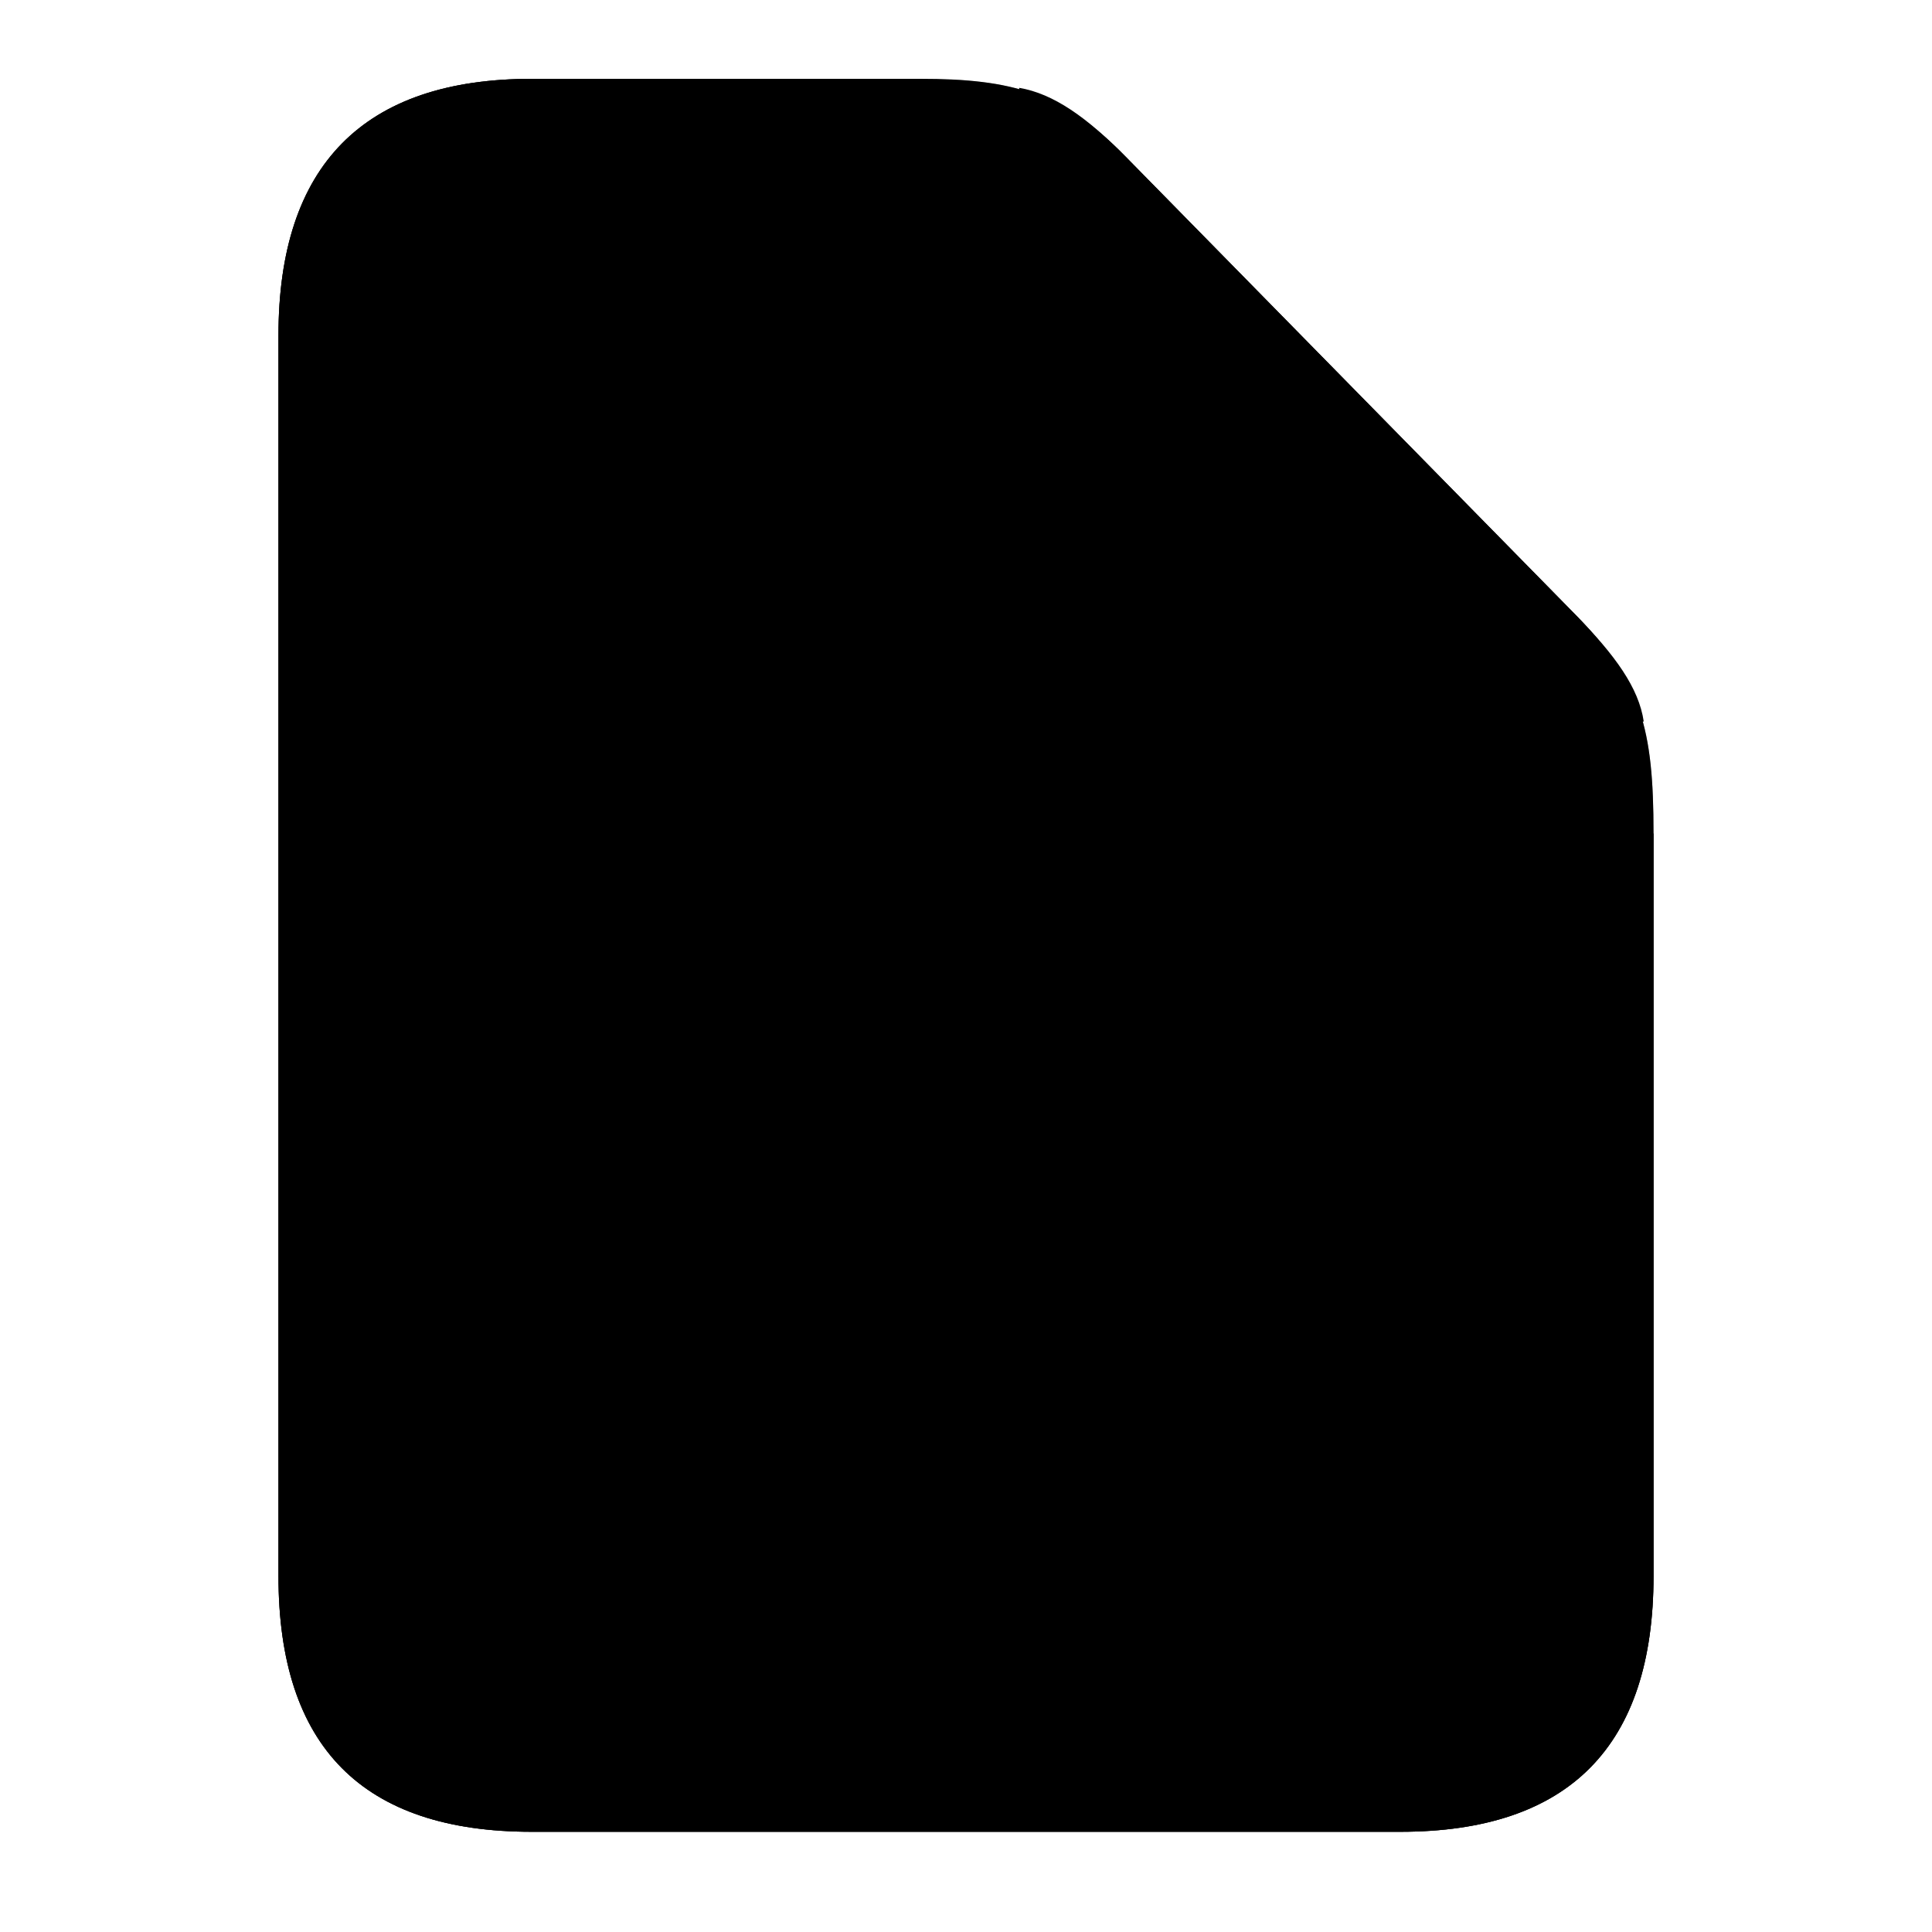 <?xml version="1.0" encoding="UTF-8"?>
<svg width="15px" height="15px" viewBox="0 0 15 15" version="1.1" xmlns="http://www.w3.org/2000/svg" xmlns:xlink="http://www.w3.org/1999/xlink">
    <title>objects-tools/doc</title>
    <g id="objects-tools/doc" stroke="none" stroke-width="1" fill="none" fill-rule="evenodd">
        <g id="dark" fill="#000000" fill-rule="nonzero">
            <path d="M10.871,14.222 C12.185,14.222 12.838,13.555 12.838,12.235 L12.838,6.471 L8.243,6.471 C7.43,6.471 7.043,6.084 7.043,5.271 L7.043,0.612 L4.129,0.612 C2.822,0.612 2.162,1.285 2.162,2.605 L2.162,12.235 C2.162,13.562 2.815,14.222 4.129,14.222 L10.871,14.222 Z M12.762,5.602 C12.724,5.341 12.54,5.087 12.235,4.776 L8.738,1.215 C8.439,0.911 8.179,0.727 7.913,0.682 L7.913,5.259 C7.913,5.487 8.027,5.602 8.262,5.602 L12.762,5.602 Z" id="solid"></path>
        </g>
        <g id="light" fill="#000000" fill-rule="nonzero">
            <path d="M10.871,14.222 C12.185,14.222 12.838,13.555 12.838,12.235 L12.838,6.471 C12.838,5.652 12.743,5.297 12.235,4.776 L8.738,1.215 C8.255,0.72 7.855,0.612 7.145,0.612 L4.129,0.612 C2.822,0.612 2.162,1.285 2.162,2.605 L2.162,12.235 C2.162,13.562 2.815,14.222 4.129,14.222 L10.871,14.222 Z" id="translucent" opacity="0.35"></path>
            <path d="M10.871,14.222 C12.185,14.222 12.838,13.555 12.838,12.235 L12.838,6.471 C12.838,5.652 12.743,5.297 12.235,4.776 L8.738,1.215 C8.255,0.72 7.855,0.612 7.145,0.612 L4.129,0.612 C2.822,0.612 2.162,1.285 2.162,2.605 L2.162,12.235 C2.162,13.562 2.815,14.222 4.129,14.222 L10.871,14.222 Z M10.82,13.2 L4.174,13.2 C3.52,13.2 3.184,12.851 3.184,12.216 L3.184,2.625 C3.184,1.996 3.52,1.634 4.18,1.634 L7.005,1.634 L7.005,5.322 C7.005,6.122 7.405,6.516 8.198,6.516 L11.816,6.516 L11.816,12.216 C11.816,12.851 11.48,13.2 10.82,13.2 Z M11.62,5.557 L8.312,5.557 C8.059,5.557 7.963,5.456 7.963,5.202 L7.963,1.831 L11.62,5.557 Z" id="solid"></path>
        </g>
    </g>
</svg>